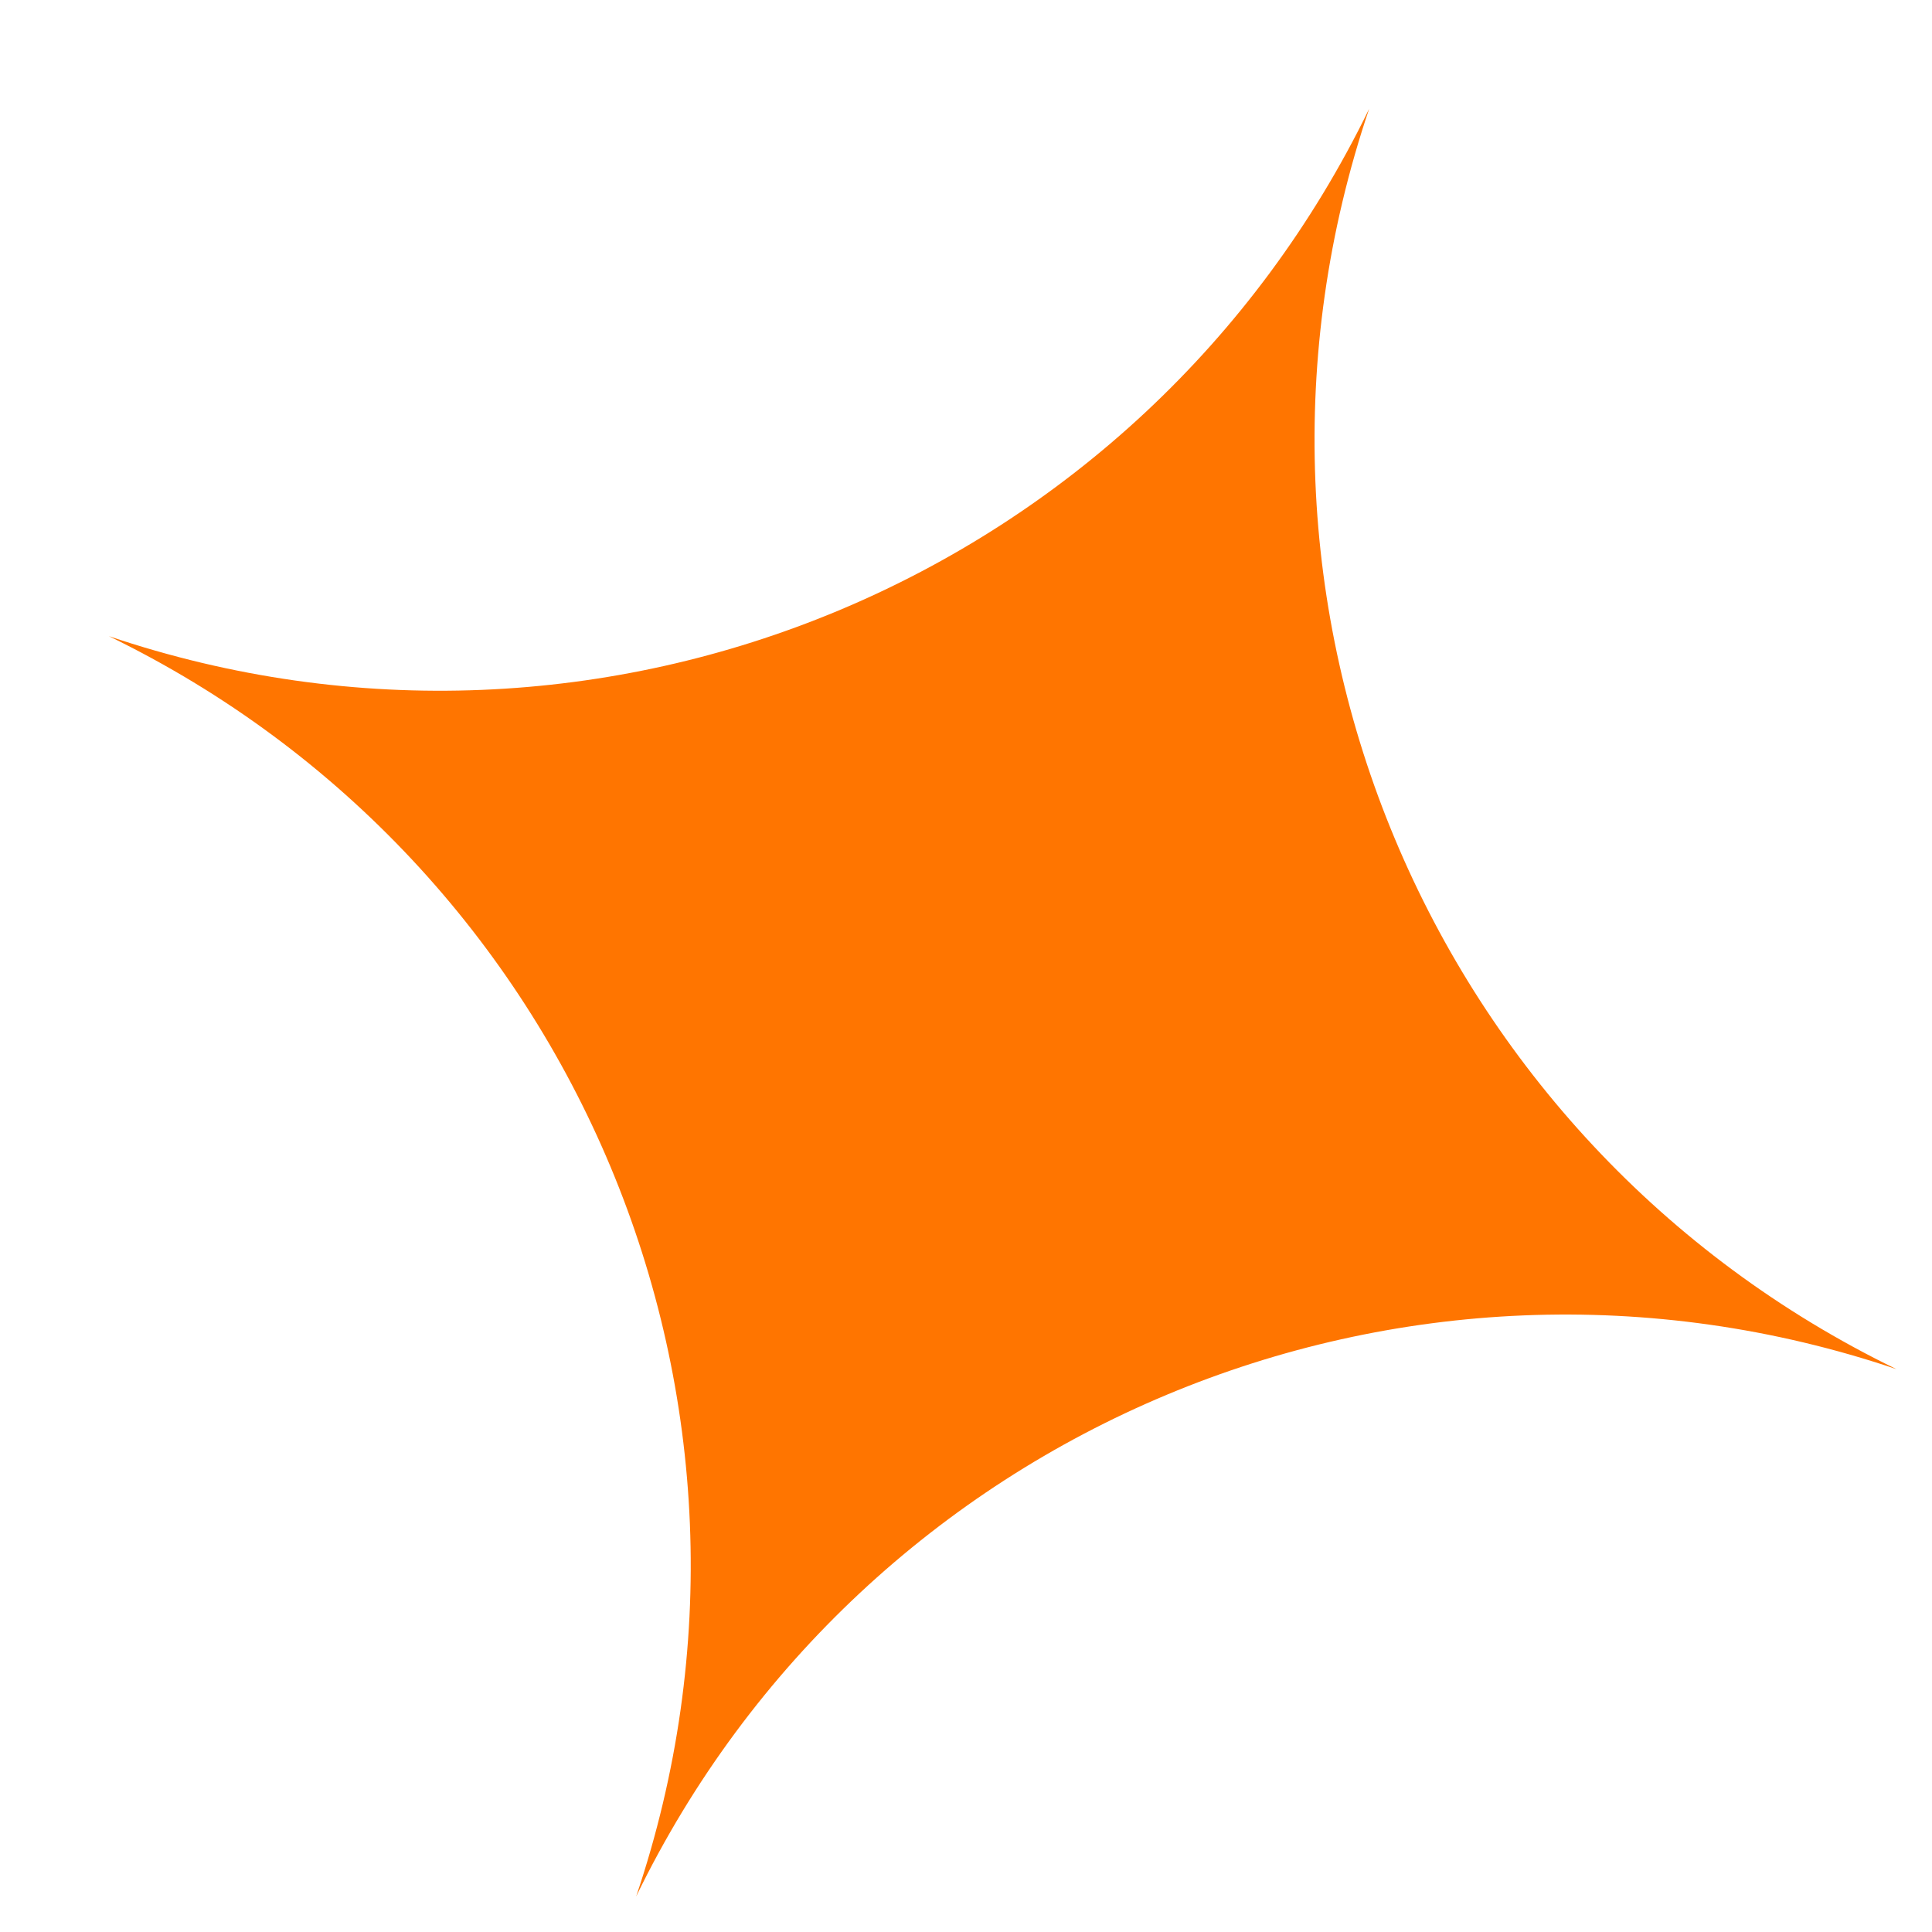 <svg width="15" height="15" viewBox="0 0 15 15" fill="none" xmlns="http://www.w3.org/2000/svg">
<path d="M10.63 0.845C9.336 4.672 11.09 8.865 14.724 10.63C10.897 9.336 6.705 11.09 4.939 14.724C6.233 10.897 4.479 6.705 0.845 4.939C4.672 6.233 8.865 4.479 10.63 0.845Z" fill="#FF7500"/>
</svg>
